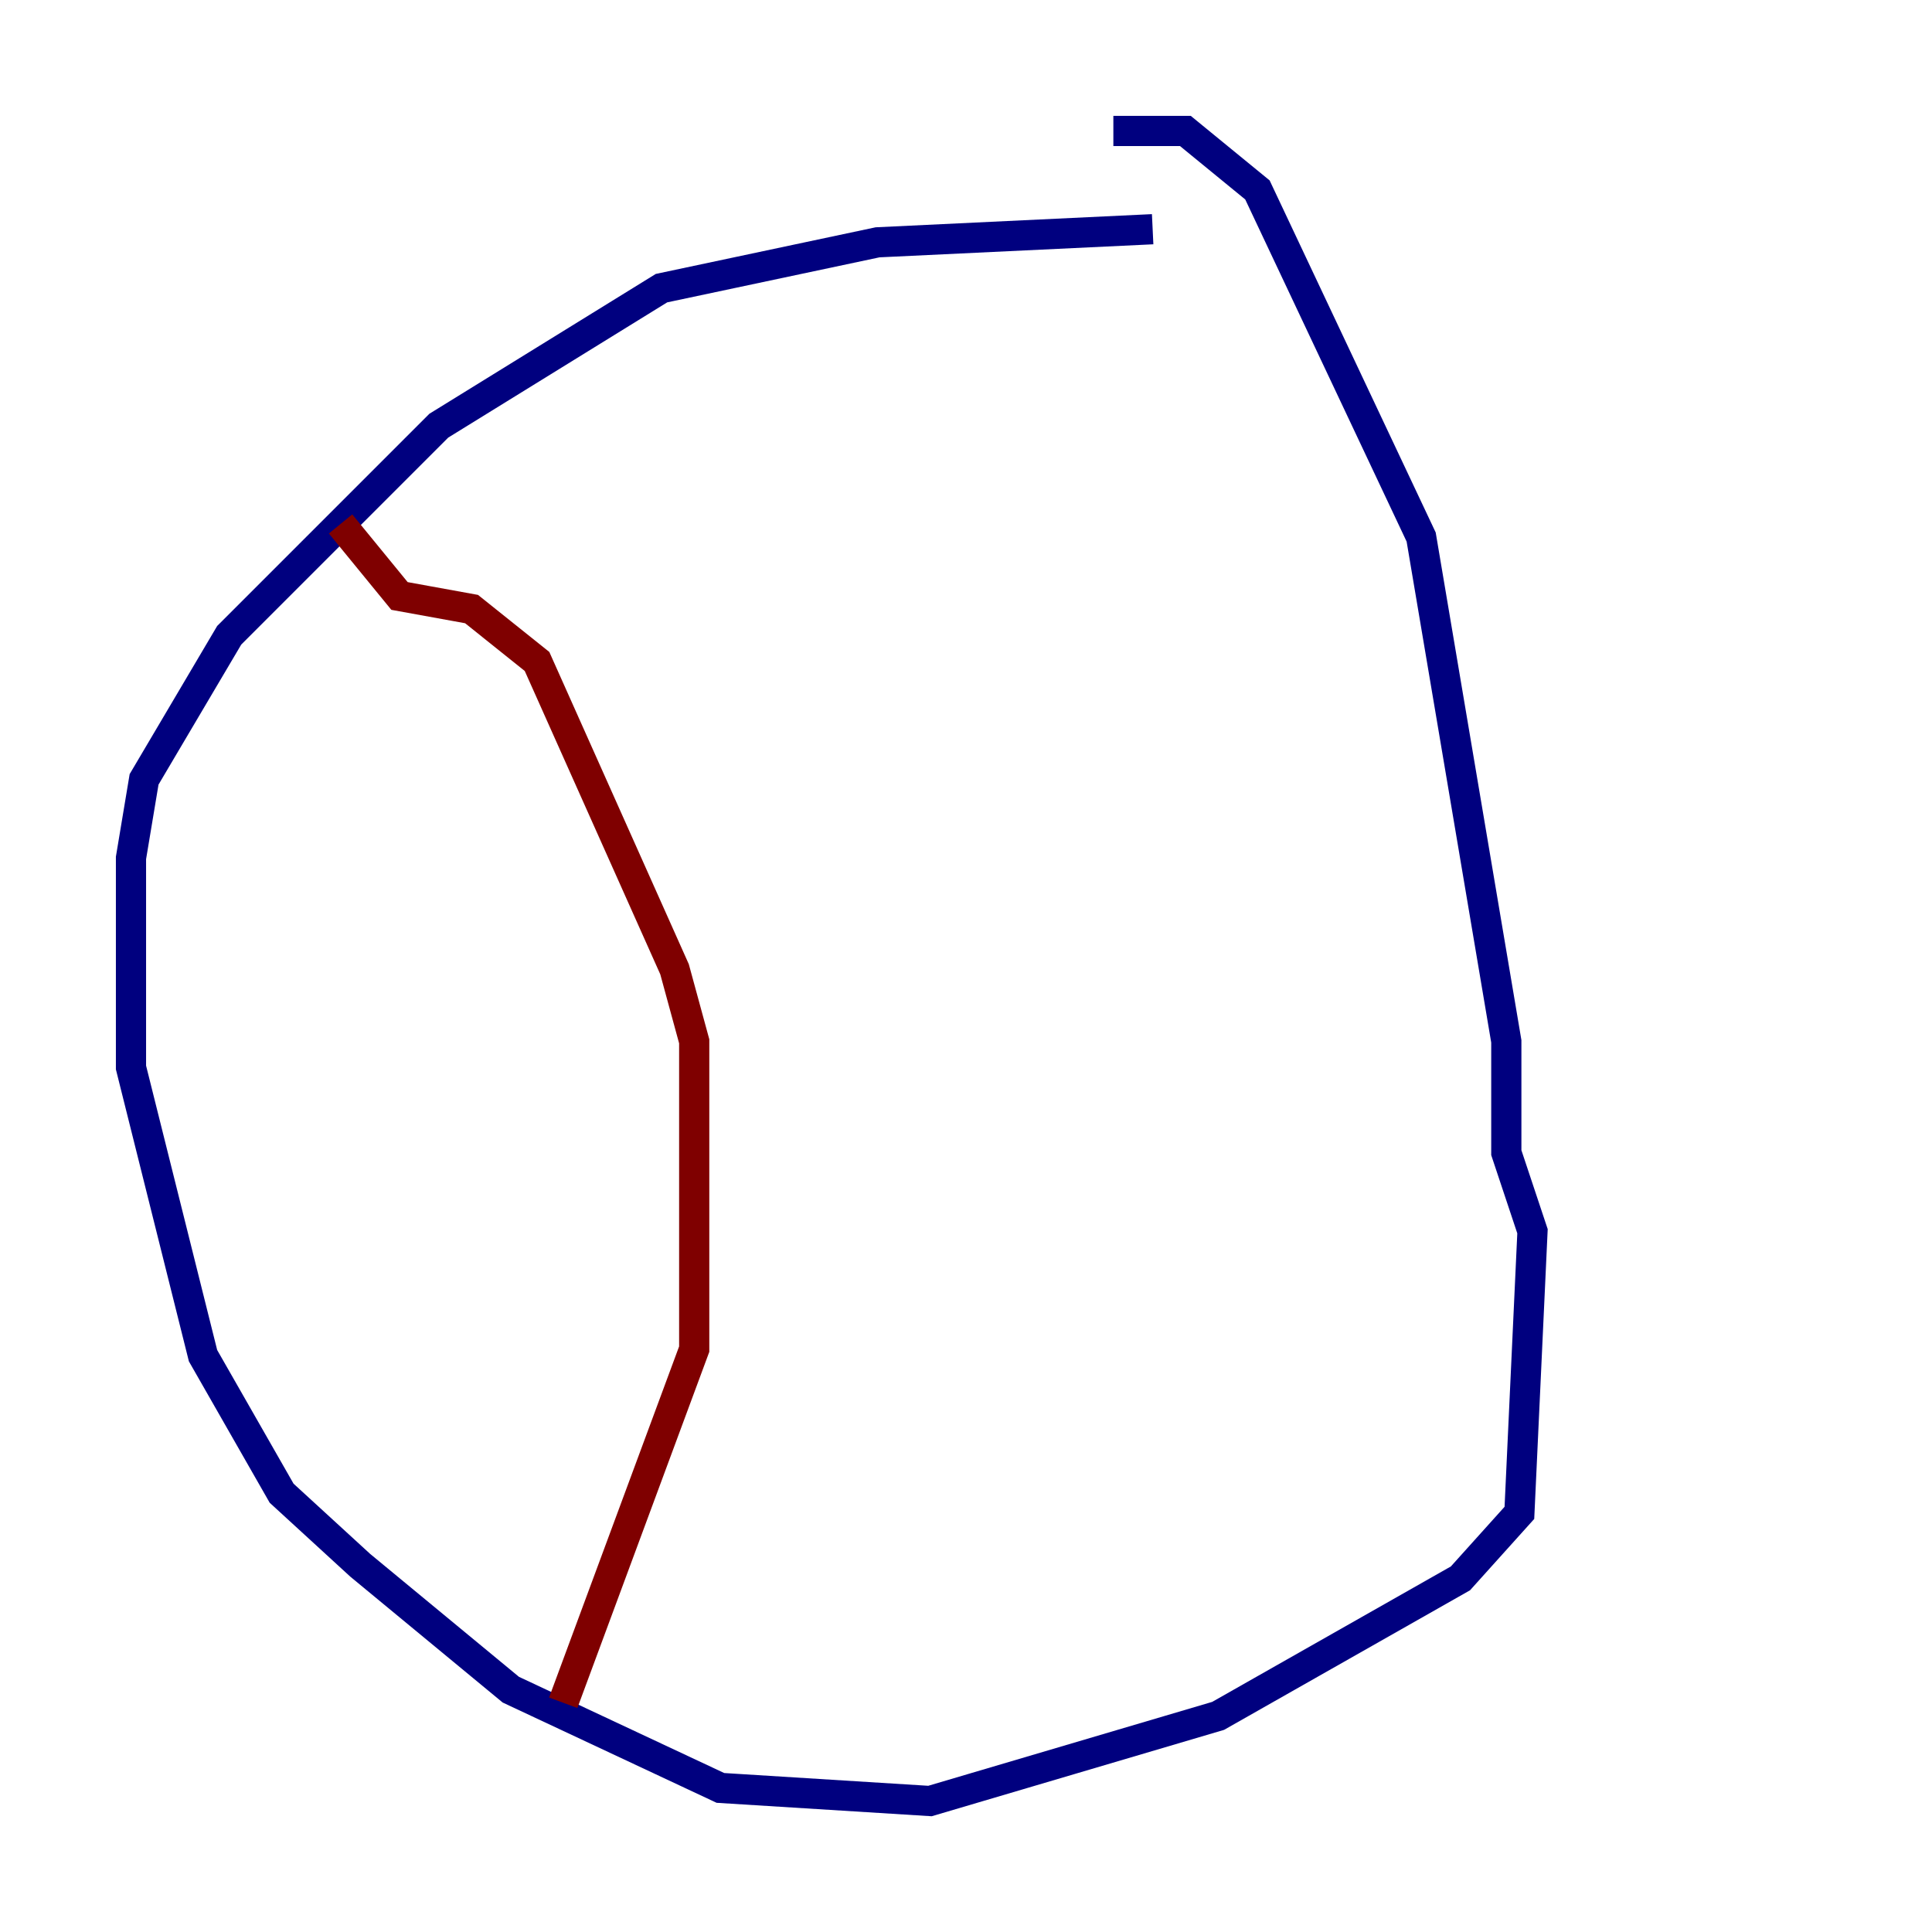<?xml version="1.0" encoding="utf-8" ?>
<svg baseProfile="tiny" height="128" version="1.2" viewBox="0,0,128,128" width="128" xmlns="http://www.w3.org/2000/svg" xmlns:ev="http://www.w3.org/2001/xml-events" xmlns:xlink="http://www.w3.org/1999/xlink"><defs /><polyline fill="none" points="76.366,15.186 58.142,16.054 43.824,19.091 29.071,28.203 15.186,42.088 9.546,51.634 8.678,56.841 8.678,70.725 13.451,89.817 18.658,98.929 23.864,103.702 33.844,111.946 47.729,118.454 61.614,119.322 80.705,113.681 96.759,104.57 100.664,100.231 101.532,81.573 99.797,76.366 99.797,68.99 94.156,35.58 83.308,12.583 78.536,8.678 73.763,8.678" stroke="#00007f" stroke-width="2" /><polyline fill="none" points="22.563,34.712 26.468,39.485 31.241,40.352 35.58,43.824 44.691,64.217 45.993,68.99 45.993,89.383 37.315,112.814" stroke="#7f0000" stroke-width="2" /></svg>